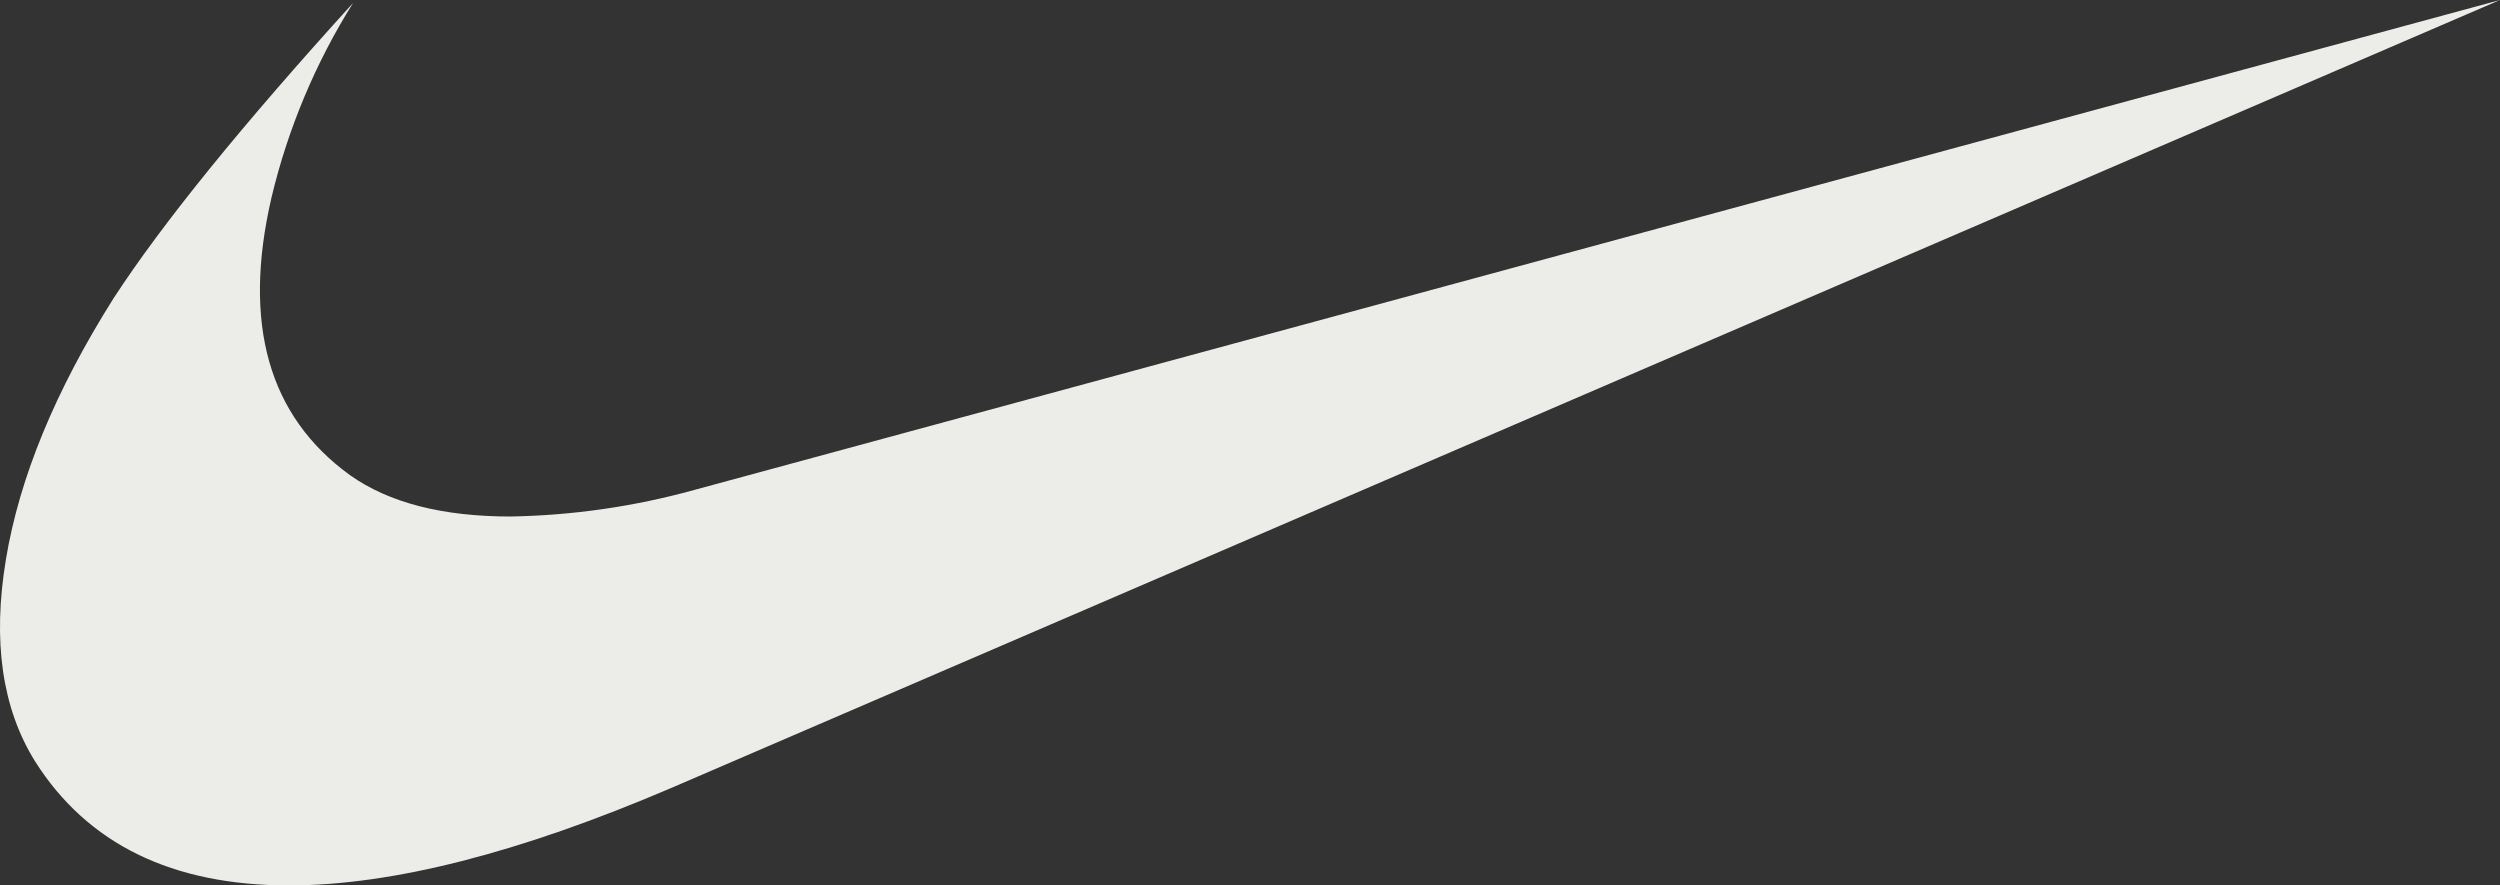 <svg width="96" height="34" viewBox="0 0 96 34" fill="none" xmlns="http://www.w3.org/2000/svg">
<rect x="0" y="0" width="96" height="34" fill="#333333" stroke="none"/>
<path d="M96 0L25.768 30.261C19.944 32.754 15.053 34 11.097 34C6.61 34 3.36 32.413 1.349 29.24C0.08 27.204 -0.294 24.617 0.228 21.476C0.749 18.335 2.129 14.992 4.366 11.446C6.238 8.573 9.303 4.795 13.559 0.113C12.115 2.414 11.055 4.942 10.424 7.592C9.304 12.428 10.309 15.98 13.441 18.247C14.934 19.305 16.988 19.834 19.601 19.834C21.986 19.793 24.356 19.451 26.657 18.815L96 0Z" fill="#ECECE8"/>
</svg>
